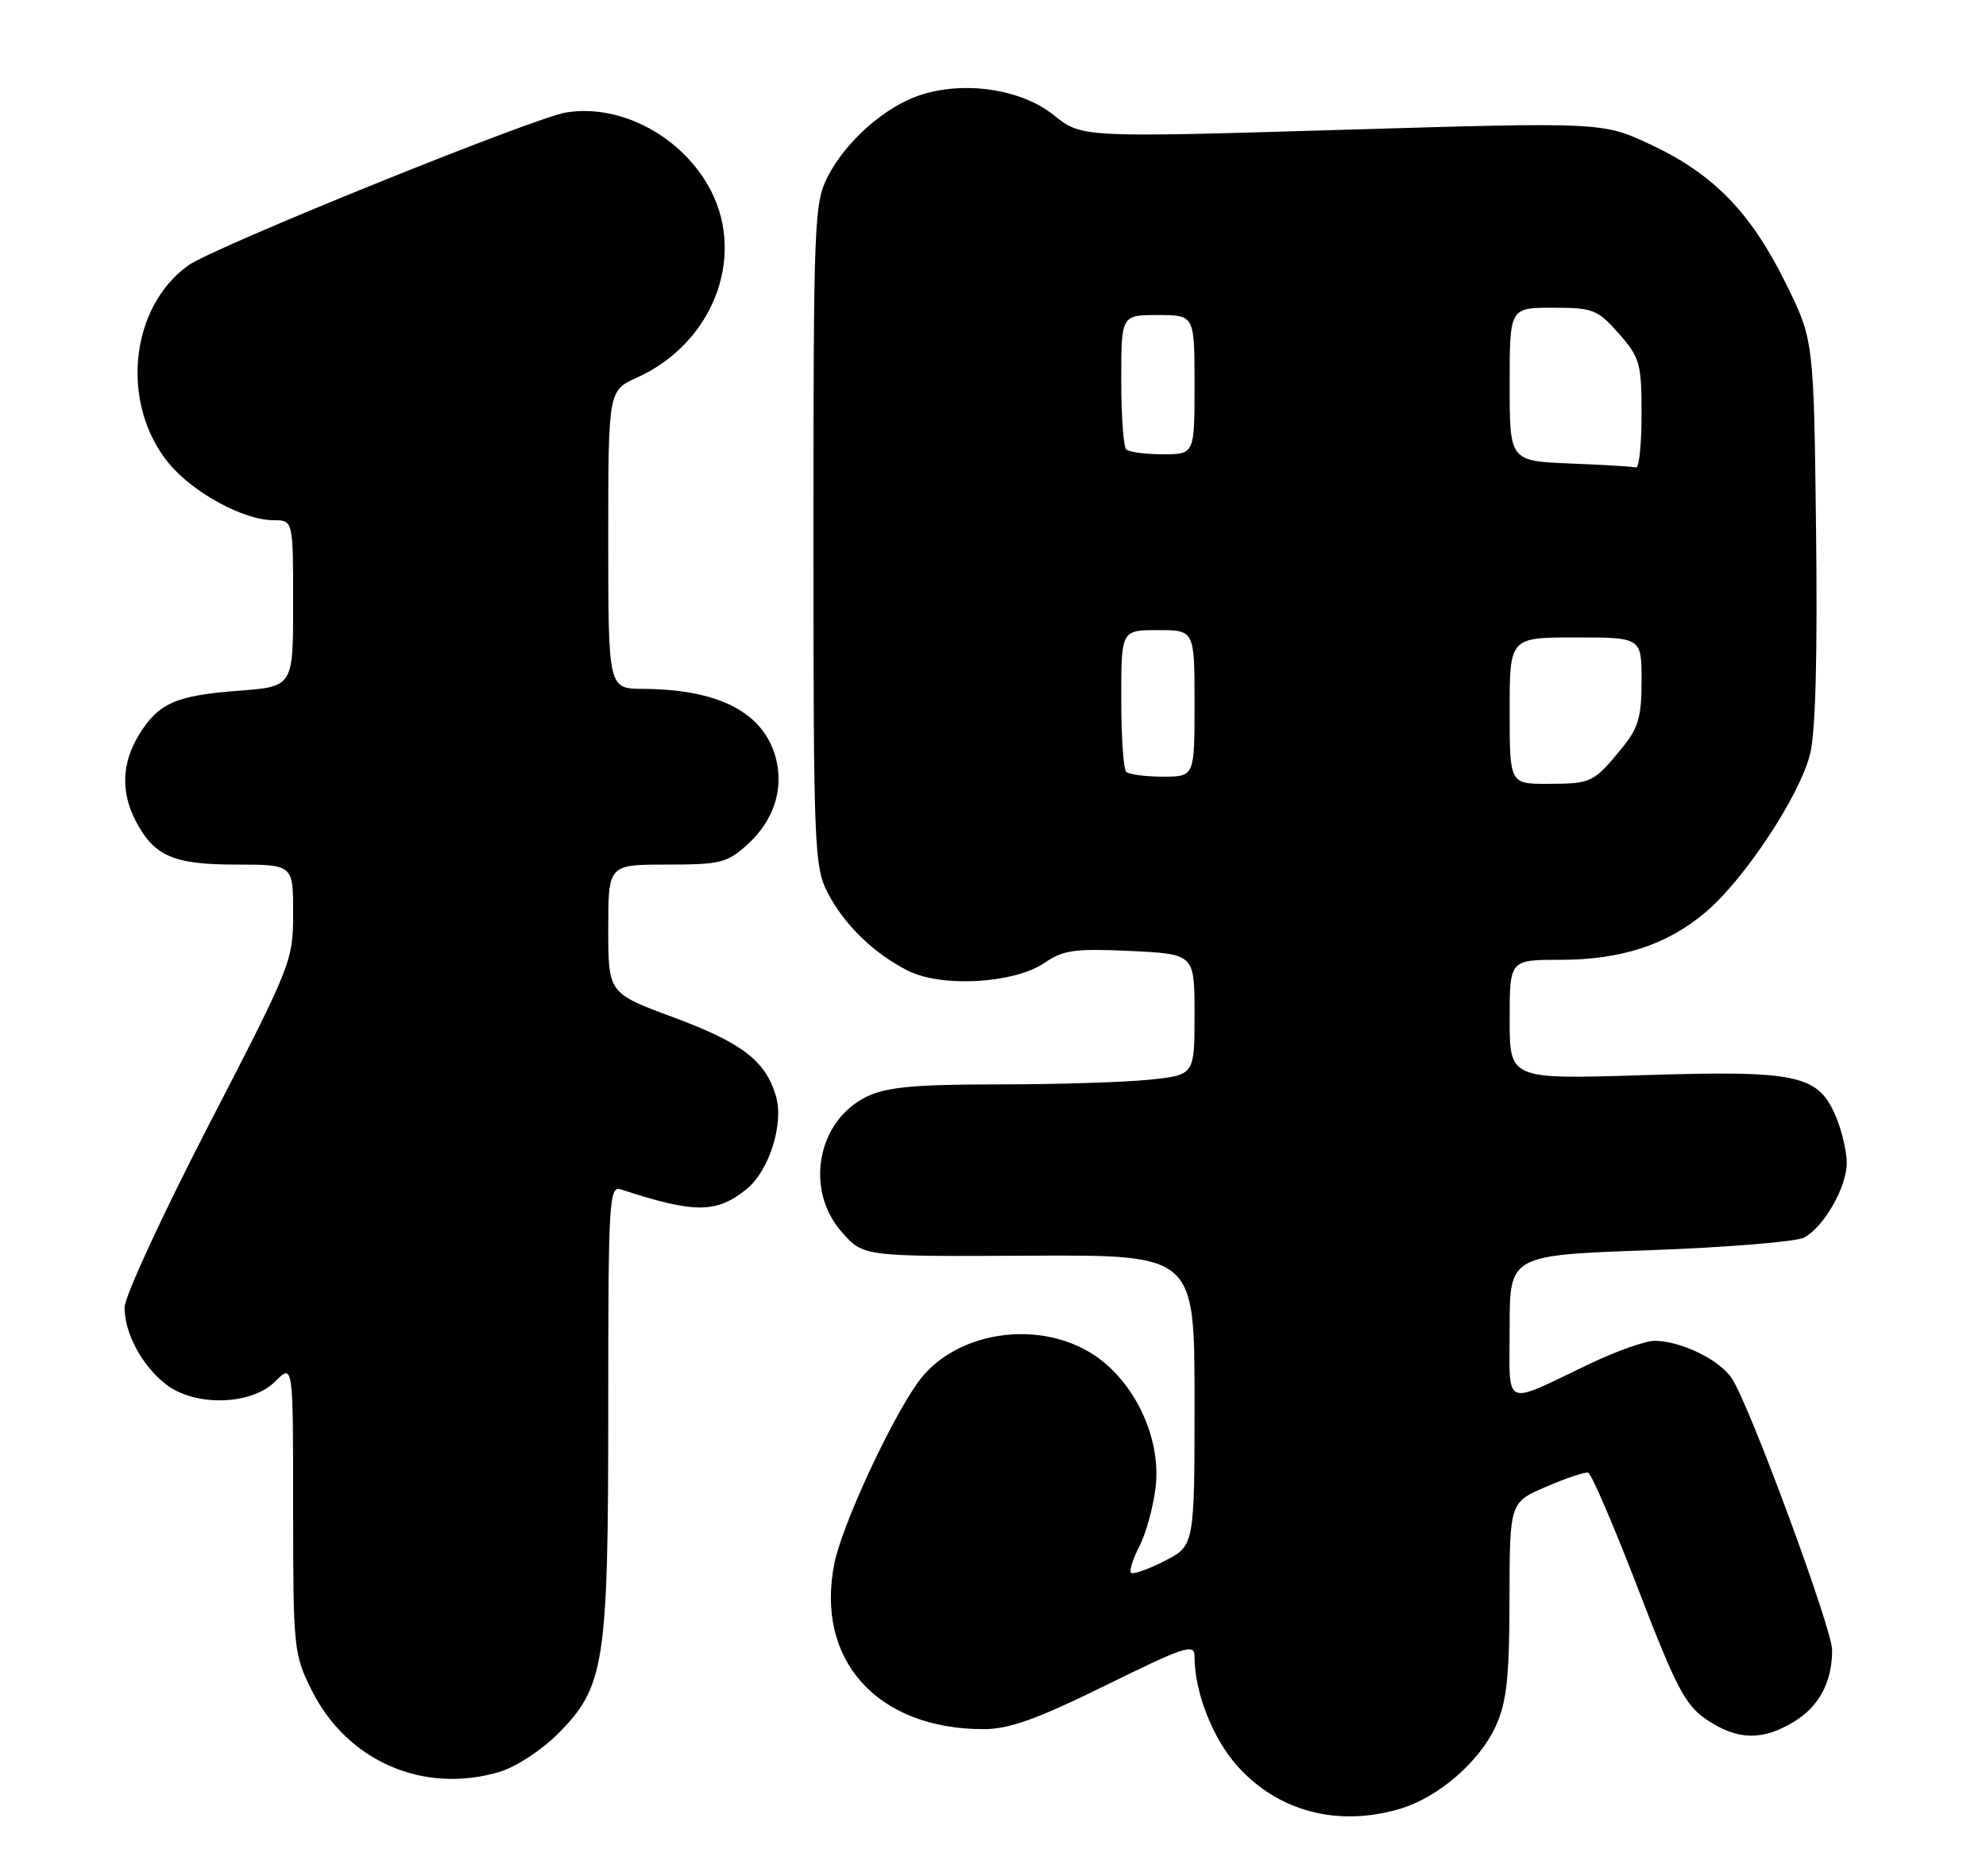 <?xml version="1.0" encoding="UTF-8" standalone="no"?>
<!DOCTYPE svg PUBLIC "-//W3C//DTD SVG 1.1//EN" "http://www.w3.org/Graphics/SVG/1.1/DTD/svg11.dtd" >
<svg xmlns="http://www.w3.org/2000/svg" xmlns:xlink="http://www.w3.org/1999/xlink" version="1.1" viewBox="0 0 271 256">
 <g >
 <path fill="currentColor"
d=" M 191.08 246.86 C 196.30 245.29 201.89 240.45 204.11 235.57 C 205.60 232.28 205.96 228.97 205.98 218.28 C 206.00 205.06 206.00 205.06 210.96 202.92 C 213.68 201.75 216.27 200.88 216.71 200.99 C 217.14 201.09 220.20 208.21 223.51 216.81 C 228.73 230.39 229.96 232.73 232.91 234.72 C 237.07 237.52 240.50 237.60 244.77 235.00 C 248.25 232.88 250.00 229.59 250.00 225.18 C 250.00 222.30 238.84 192.03 236.35 188.17 C 234.70 185.61 229.37 183.00 225.78 183.00 C 224.53 183.00 220.57 184.40 217.00 186.10 C 204.85 191.89 206.00 192.41 206.00 181.13 C 206.00 171.31 206.00 171.31 225.12 170.63 C 235.64 170.25 245.12 169.47 246.18 168.91 C 248.89 167.45 251.99 162.02 252.00 158.72 C 252.00 157.19 251.34 154.36 250.54 152.44 C 248.13 146.68 245.33 146.07 224.25 146.74 C 206.00 147.31 206.00 147.31 206.00 139.15 C 206.00 131.00 206.00 131.00 212.82 131.00 C 221.27 131.00 227.55 128.94 232.83 124.42 C 238.14 119.87 245.56 108.62 246.99 102.94 C 247.74 99.99 248.02 89.52 247.81 72.41 C 247.50 46.39 247.50 46.39 243.64 38.59 C 238.88 28.96 233.77 23.72 225.24 19.73 C 218.67 16.66 218.67 16.66 183.14 17.72 C 147.61 18.78 147.61 18.78 143.80 15.72 C 139.36 12.15 131.58 10.99 125.53 12.99 C 120.75 14.57 115.40 19.30 112.94 24.12 C 111.10 27.72 111.00 30.35 111.00 73.00 C 111.00 115.40 111.11 118.30 112.91 121.79 C 115.17 126.19 119.21 130.12 123.91 132.49 C 128.49 134.81 138.42 134.23 142.54 131.41 C 145.10 129.65 146.68 129.44 154.25 129.79 C 163.00 130.21 163.00 130.21 163.00 138.46 C 163.00 146.72 163.00 146.72 156.85 147.36 C 153.47 147.71 144.20 148.00 136.25 148.00 C 124.95 148.00 121.05 148.36 118.36 149.63 C 111.49 152.89 109.73 162.44 114.93 168.23 C 117.85 171.50 117.85 171.50 140.43 171.38 C 163.00 171.26 163.00 171.26 163.00 191.11 C 163.00 210.96 163.00 210.96 158.90 213.05 C 156.65 214.20 154.59 214.92 154.33 214.66 C 154.07 214.40 154.58 212.77 155.48 211.04 C 156.37 209.31 157.37 205.68 157.69 202.98 C 158.51 196.03 154.56 188.00 148.59 184.50 C 140.93 180.01 129.97 181.99 125.21 188.73 C 121.37 194.15 114.89 208.23 113.86 213.36 C 111.20 226.56 119.70 236.00 134.23 236.00 C 137.70 236.00 141.49 234.64 150.86 230.03 C 161.77 224.66 163.00 224.26 163.00 226.08 C 163.00 230.96 165.47 237.27 168.87 241.06 C 174.43 247.26 182.61 249.39 191.08 246.86 Z  M 68.19 241.82 C 70.35 241.18 73.89 238.88 76.05 236.71 C 82.53 230.24 83.00 227.20 83.00 192.20 C 83.00 163.66 83.11 161.80 84.75 162.34 C 94.81 165.64 97.79 165.62 101.91 162.26 C 104.95 159.79 106.97 153.40 105.90 149.67 C 104.51 144.81 101.31 142.34 91.90 138.85 C 83.00 135.56 83.00 135.56 83.00 126.78 C 83.00 118.00 83.00 118.00 90.98 118.00 C 98.29 118.00 99.23 117.77 102.00 115.25 C 105.58 112.01 106.99 107.69 105.86 103.44 C 104.20 97.24 98.12 94.08 87.75 94.02 C 83.00 94.00 83.00 94.00 83.00 73.65 C 83.00 53.30 83.00 53.30 86.93 51.53 C 97.14 46.93 101.76 35.32 97.04 26.09 C 93.29 18.74 84.79 14.12 77.25 15.35 C 72.84 16.06 29.26 33.70 25.73 36.20 C 17.69 41.90 16.37 55.14 23.04 63.24 C 26.35 67.25 33.25 71.00 37.32 71.00 C 40.00 71.00 40.00 71.00 40.00 82.36 C 40.00 93.71 40.00 93.71 32.59 94.27 C 23.95 94.93 21.60 95.97 18.95 100.31 C 16.62 104.13 16.47 108.07 18.49 111.99 C 21.01 116.85 23.63 118.00 32.22 118.00 C 40.00 118.00 40.00 118.00 40.00 124.64 C 40.00 131.14 39.78 131.70 28.50 153.52 C 22.18 165.76 17.00 176.97 17.00 178.44 C 17.00 181.97 19.34 186.34 22.61 188.91 C 26.55 192.01 34.27 191.82 37.55 188.55 C 40.00 186.09 40.00 186.09 40.00 205.85 C 40.00 224.99 40.08 225.77 42.53 230.69 C 47.37 240.39 57.82 244.93 68.19 241.82 Z  M 206.00 97.00 C 206.00 87.00 206.00 87.00 215.00 87.00 C 224.00 87.00 224.00 87.00 224.00 92.92 C 224.00 97.90 223.56 99.38 221.27 102.17 C 217.45 106.82 217.14 106.97 211.25 106.98 C 206.00 107.00 206.00 107.00 206.00 97.00 Z  M 153.67 105.33 C 153.30 104.97 153.00 100.47 153.00 95.33 C 153.00 86.00 153.00 86.00 158.00 86.00 C 163.00 86.00 163.00 86.00 163.00 96.00 C 163.00 106.00 163.00 106.00 158.67 106.00 C 156.28 106.00 154.03 105.70 153.67 105.33 Z  M 214.25 63.26 C 206.00 62.92 206.00 62.92 206.00 52.46 C 206.00 42.00 206.00 42.00 211.90 42.00 C 217.39 42.00 218.00 42.24 220.90 45.53 C 223.78 48.81 224.00 49.61 224.00 56.53 C 224.00 60.64 223.66 63.91 223.25 63.80 C 222.84 63.68 218.79 63.44 214.25 63.26 Z  M 153.67 61.33 C 153.30 60.97 153.00 56.69 153.00 51.83 C 153.00 43.00 153.00 43.00 158.00 43.00 C 163.00 43.00 163.00 43.00 163.00 52.50 C 163.00 62.00 163.00 62.00 158.67 62.00 C 156.28 62.00 154.03 61.70 153.67 61.33 Z "/>
</g>
</svg>